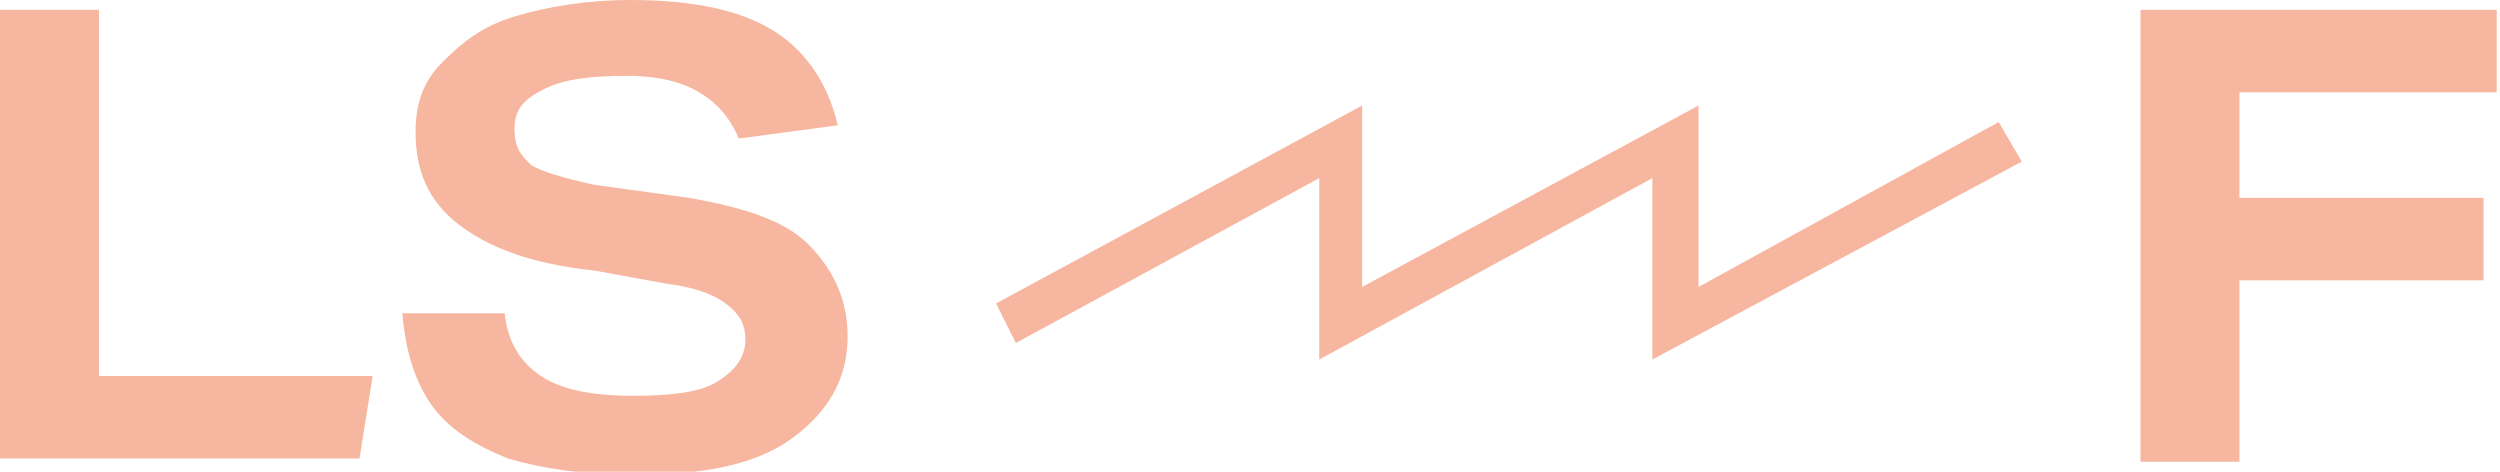 <?xml version="1.0" encoding="utf-8"?>
<!-- Generator: Adobe Illustrator 27.9.0, SVG Export Plug-In . SVG Version: 6.00 Build 0)  -->
<svg version="1.1" id="Layer_2_00000010275858880812253070000011245142470631582130_"
	 xmlns="http://www.w3.org/2000/svg" xmlns:xlink="http://www.w3.org/1999/xlink" x="0px" y="0px" viewBox="0 0 75.8 14.3"
	 style="enable-background:new 0 0 75.8 14.3;" xml:space="preserve">
<style type="text/css">
	.st0{fill:#F7B69F;}
</style>
<g id="Layer_1-2">
	<polygon class="st0" points="40,10.9 40,5.4 30.8,10.4 30.2,9.2 41.3,3.2 41.3,8.7 51.5,3.2 51.5,8.7 60.6,3.7 61.3,4.9 50.1,10.9 
		50.1,5.4 	"/>
	<path class="st0" d="M0,13.9V0.3h3v11.1h8.3l-0.4,2.5H0z"/>
	<path class="st0" d="M22.4,4.2c-0.3-0.7-0.7-1.1-1.2-1.4S20,2.3,19,2.3c-1.1,0-1.9,0.1-2.5,0.4s-0.9,0.6-0.9,1.2s0.2,0.8,0.5,1.1
		c0.3,0.2,1,0.4,1.9,0.6L20.9,6c1.7,0.3,2.9,0.7,3.6,1.4s1.2,1.6,1.2,2.8c0,1.3-0.6,2.3-1.7,3.1s-2.7,1.1-4.8,1.1
		c-1.5,0-2.8-0.2-3.8-0.5c-1-0.4-1.8-0.9-2.3-1.6c-0.5-0.7-0.8-1.6-0.9-2.8h3.1c0.1,0.9,0.5,1.5,1.1,1.9s1.5,0.6,2.8,0.6
		c1.1,0,2-0.1,2.5-0.4s0.9-0.7,0.9-1.3c0-0.5-0.2-0.8-0.6-1.1c-0.4-0.3-1-0.5-1.8-0.6L18,8.2c-1.9-0.2-3.2-0.7-4.1-1.4
		S12.6,5.2,12.6,4c0-0.8,0.2-1.5,0.8-2.1s1.2-1.1,2.2-1.4S17.8,0,19.1,0c1.9,0,3.3,0.3,4.3,0.9c1,0.6,1.7,1.6,2,2.9L22.4,4.2
		L22.4,4.2z"/>
	<path class="st0" d="M67.9,8.5v5.5h-3V0.3h10.8v2.5h-7.8V6h7.4v2.5H67.9z"/>
</g>
</svg>
